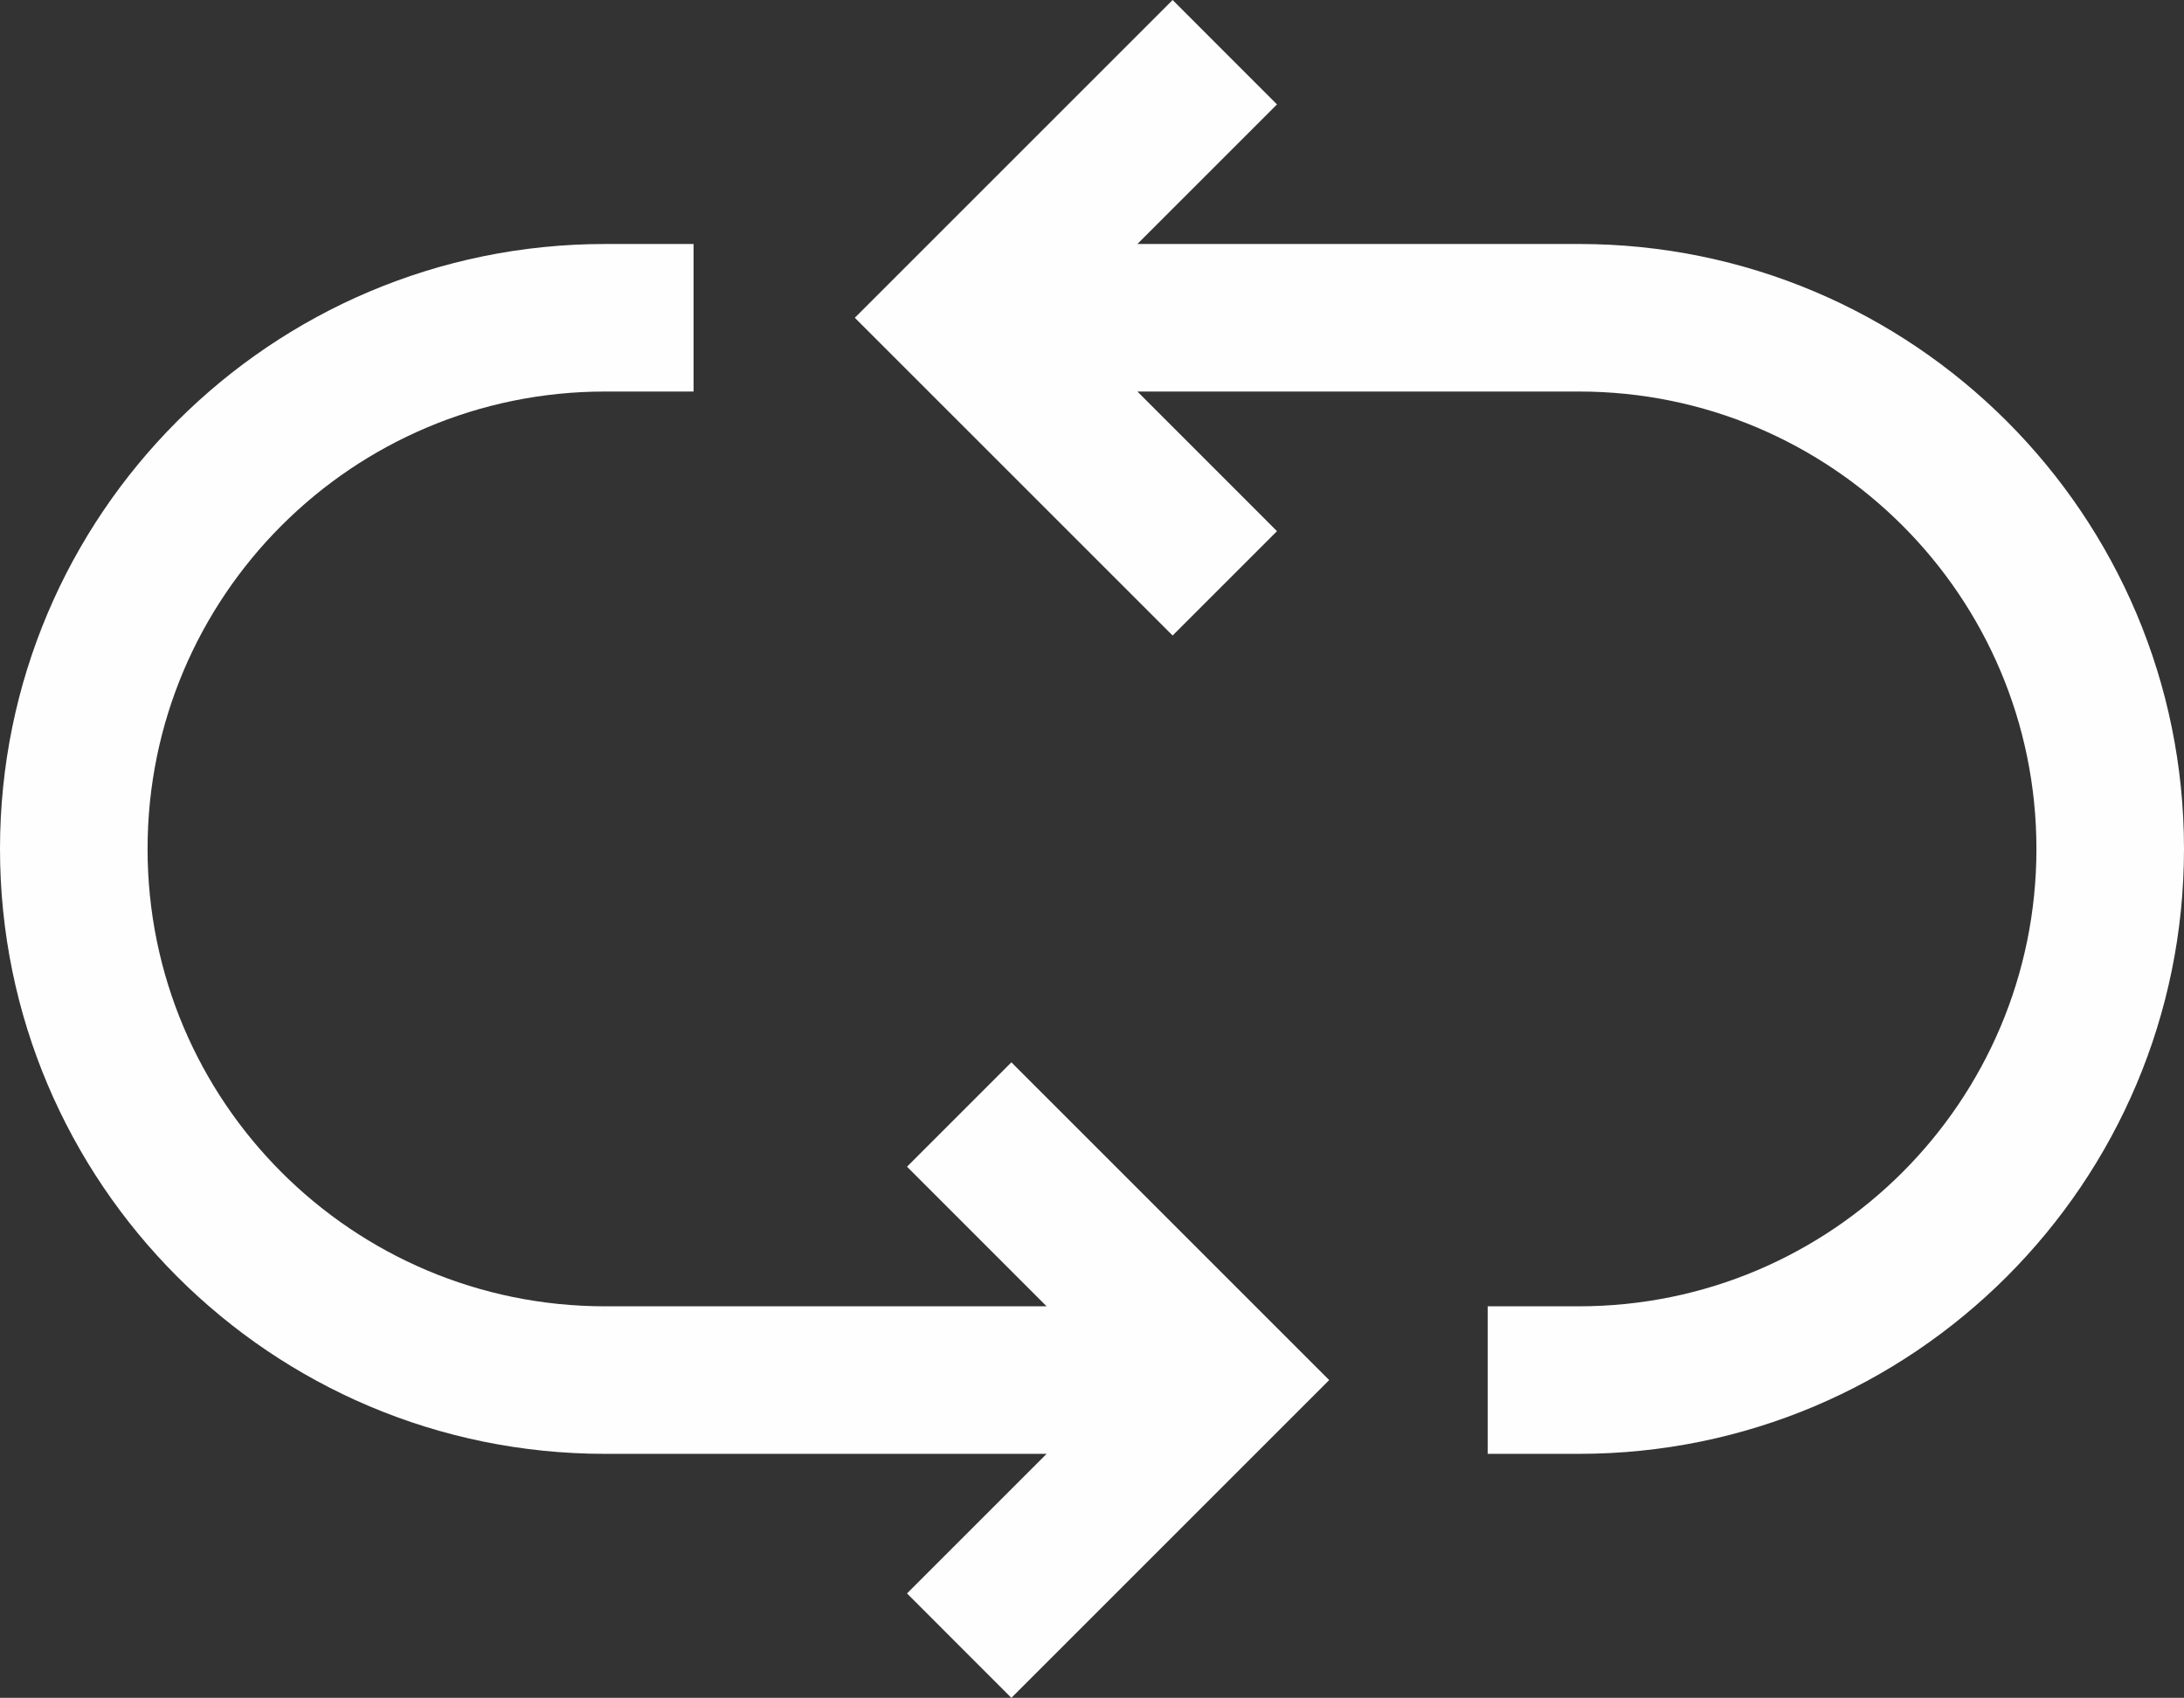 <?xml version="1.0" encoding="UTF-8"?>
<!DOCTYPE svg PUBLIC "-//W3C//DTD SVG 1.1//EN" "http://www.w3.org/Graphics/SVG/1.1/DTD/svg11.dtd">
<!-- Creator: CorelDRAW 2019 (64 Bit) -->
<svg xmlns="http://www.w3.org/2000/svg" xml:space="preserve" width="117.475mm" height="91.34mm" version="1.1" style="shape-rendering:geometricPrecision; text-rendering:geometricPrecision; image-rendering:optimizeQuality; fill-rule:evenodd; clip-rule:evenodd"
viewBox="0 0 11747.5 9133.97"
 xmlns:xlink="http://www.w3.org/1999/xlink"
 xmlns:xodm="http://www.corel.com/coreldraw/odm/2003">
 <rect x="0" y="0" width="11747.5" height="9133.97" fill="#333333" stroke="none"/>
 <defs>
  <style type="text/css">
   <![CDATA[
    .fil0 {fill:#FEFEFE;fill-rule:nonzero}
   ]]>
  </style>
 </defs>
 <g id="Camada_x0020_1">
  <path class="fil0" d="M4878.64 6276.45l750.89 751.16 -2375.16 0c-1358.73,-0.01 -2460.62,-1101.9 -2460.62,-2460.63 0,-1358.74 1101.89,-2460.63 2460.63,-2460.63l476.23 0 0 -793.74 -476.24 0c-1797.03,0 -3254.37,1457.33 -3254.37,3254.38 0,1797.03 1457.33,3254.37 3254.38,3254.37l2375.15 0.02 -750.89 750.89 561.45 561.71 1709.47 -1709.48 -1709.47 -1709.47 -561.45 561.44z"/>
  <path class="fil0" d="M8493.12 1312.6l-2375.17 0 750.89 -750.89 -561.45 -561.71 -1709.47 1709.47 1709.47 1709.47 561.45 -561.45 -750.89 -751.15 2375.17 0c1358.74,0 2460.63,1101.89 2460.63,2460.63 0,1358.73 -1101.89,2460.62 -2460.63,2460.62l-491.07 0.01 0 793.75 491.07 0c1797.04,-0.02 3254.38,-1457.35 3254.38,-3254.39 0,-1797.04 -1457.33,-3254.38 -3254.38,-3254.38z"/>
 </g>
</svg>
